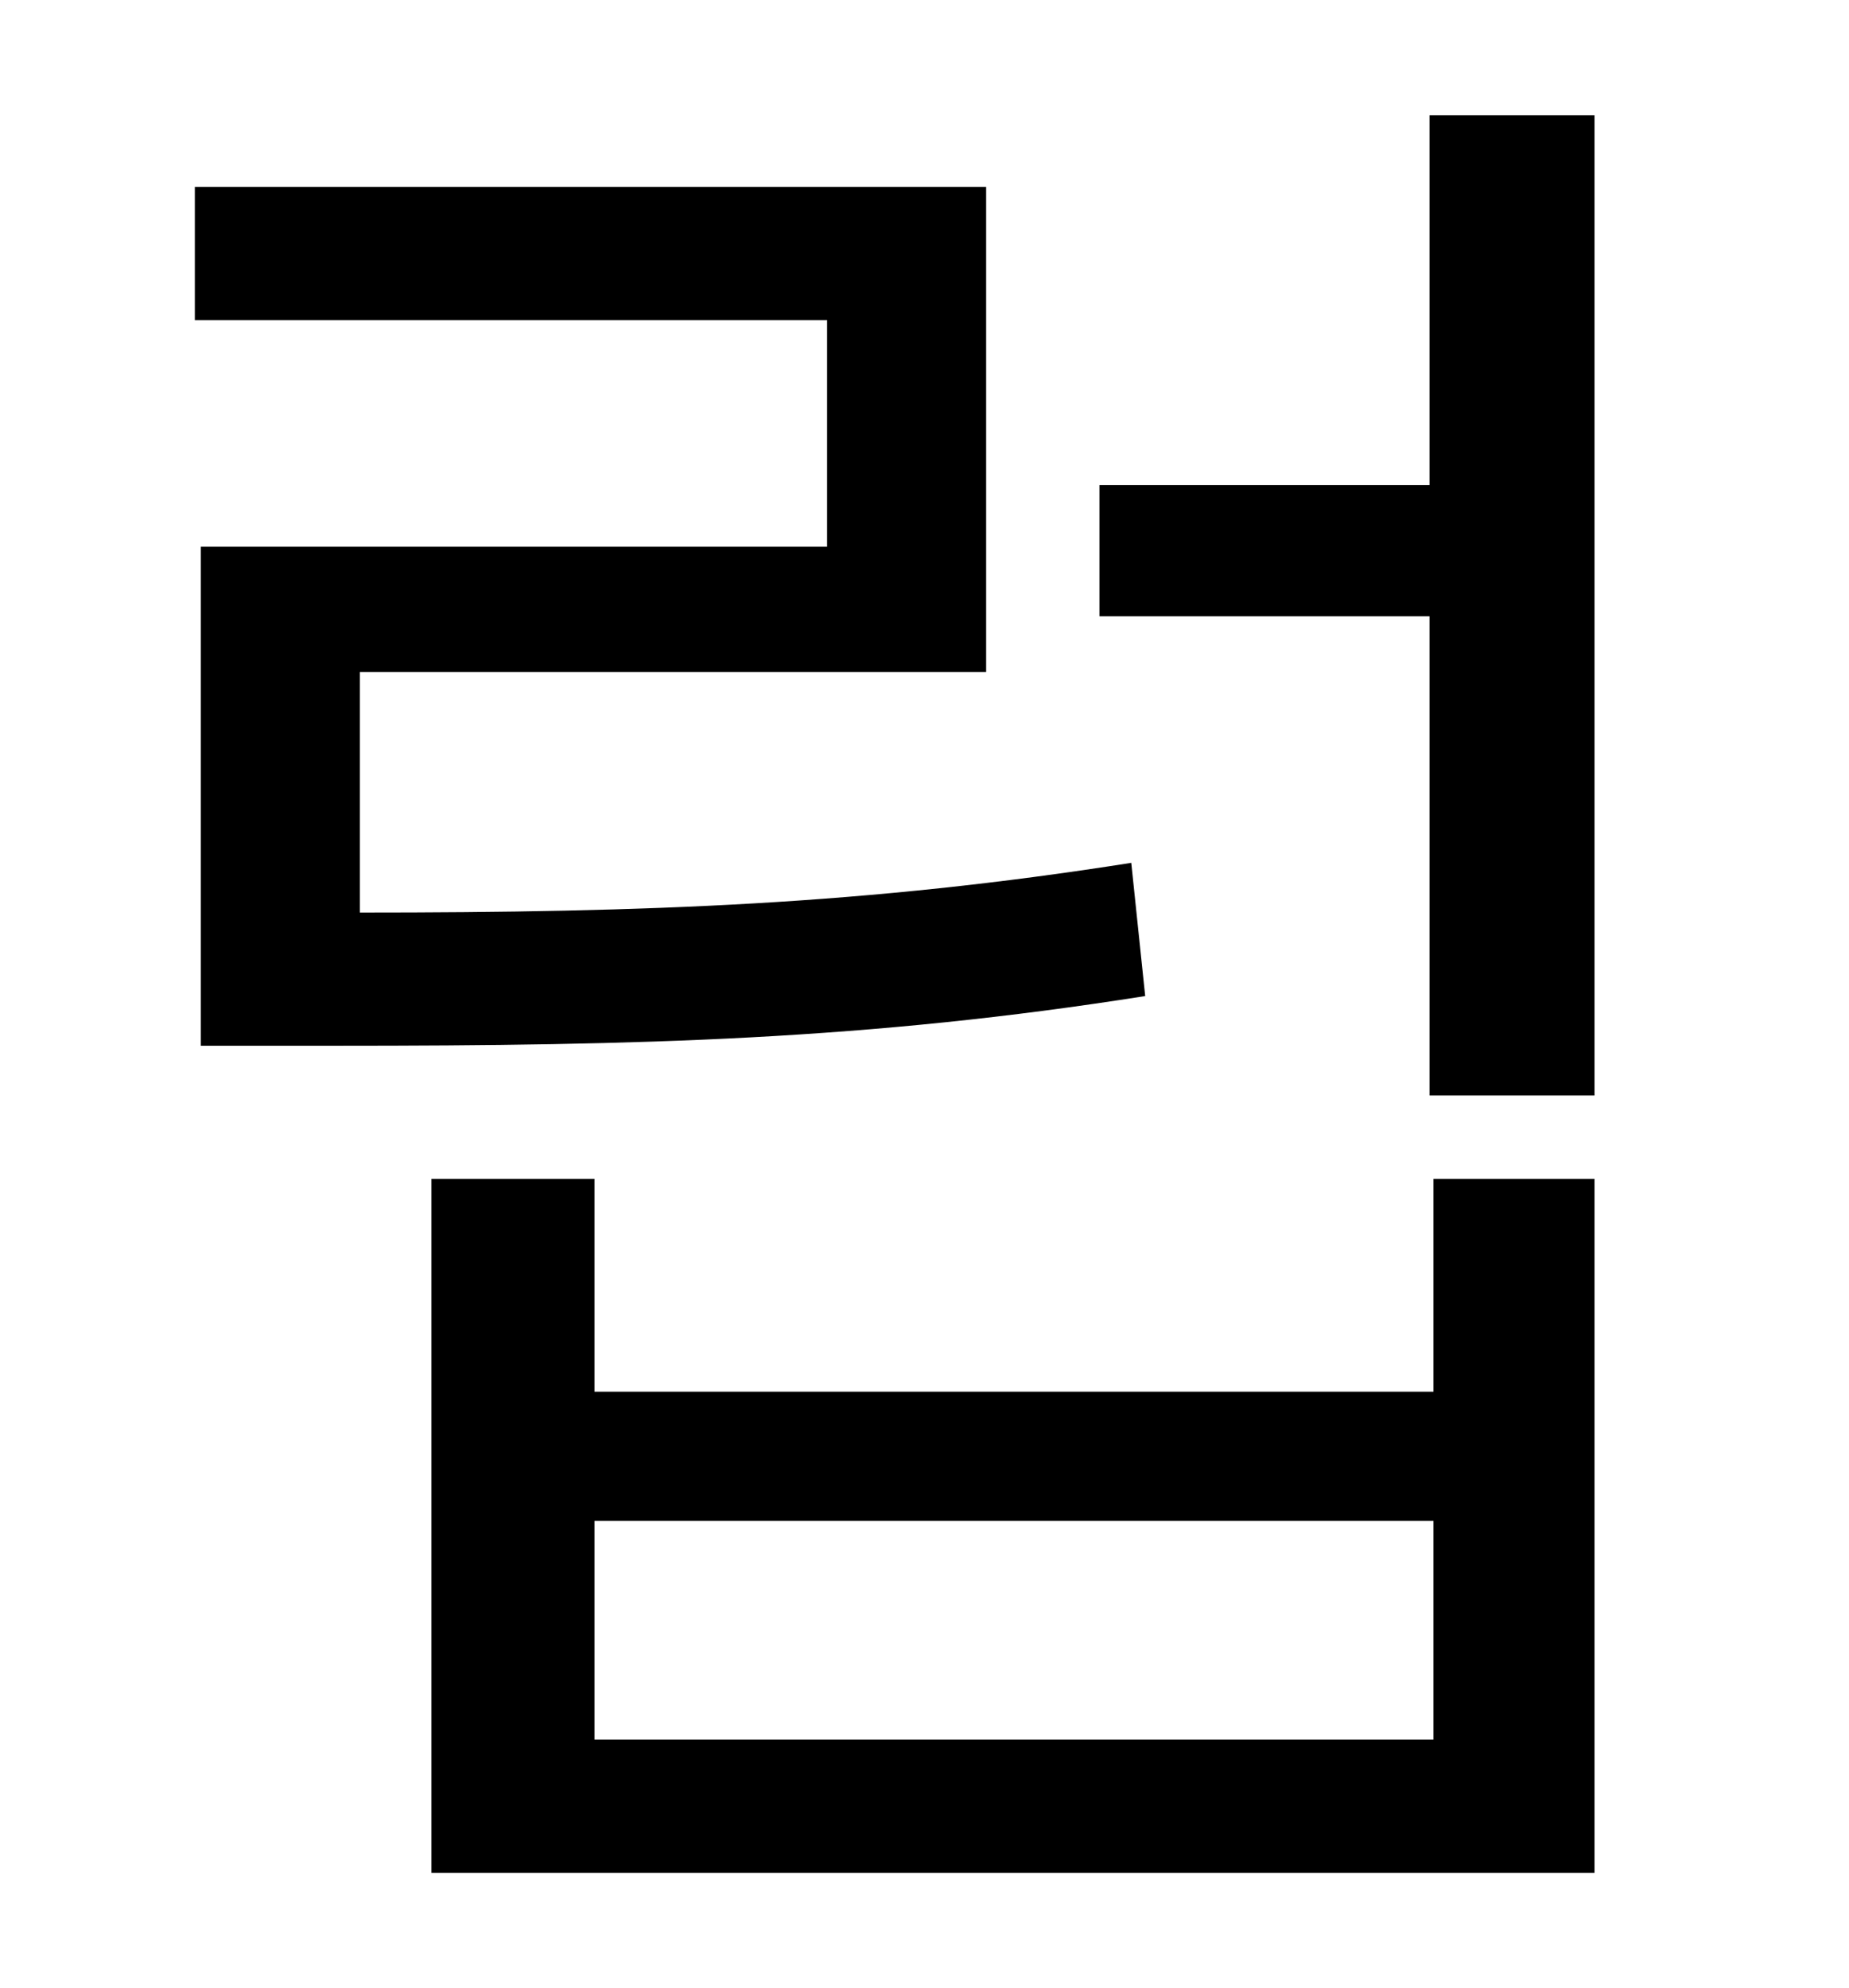 <?xml version="1.0" standalone="no"?>
<!DOCTYPE svg PUBLIC "-//W3C//DTD SVG 1.1//EN" "http://www.w3.org/Graphics/SVG/1.1/DTD/svg11.dtd" >
<svg xmlns="http://www.w3.org/2000/svg" xmlns:xlink="http://www.w3.org/1999/xlink" version="1.1" viewBox="-10 0 930 1000">
   <path fill="currentColor"
d="M559 434l7 67c-139 22 -253 25 -407 25h-68v-251h315v-114h-318v-67h398v244h-315v121c145 0 255 -4 388 -25zM711 875v-110h-422v110h422zM711 700v-107h81v349h-585v-349h82v107h422zM709 58h83v493h-83v-241h-166v-66h166v-186z" />
</svg>

